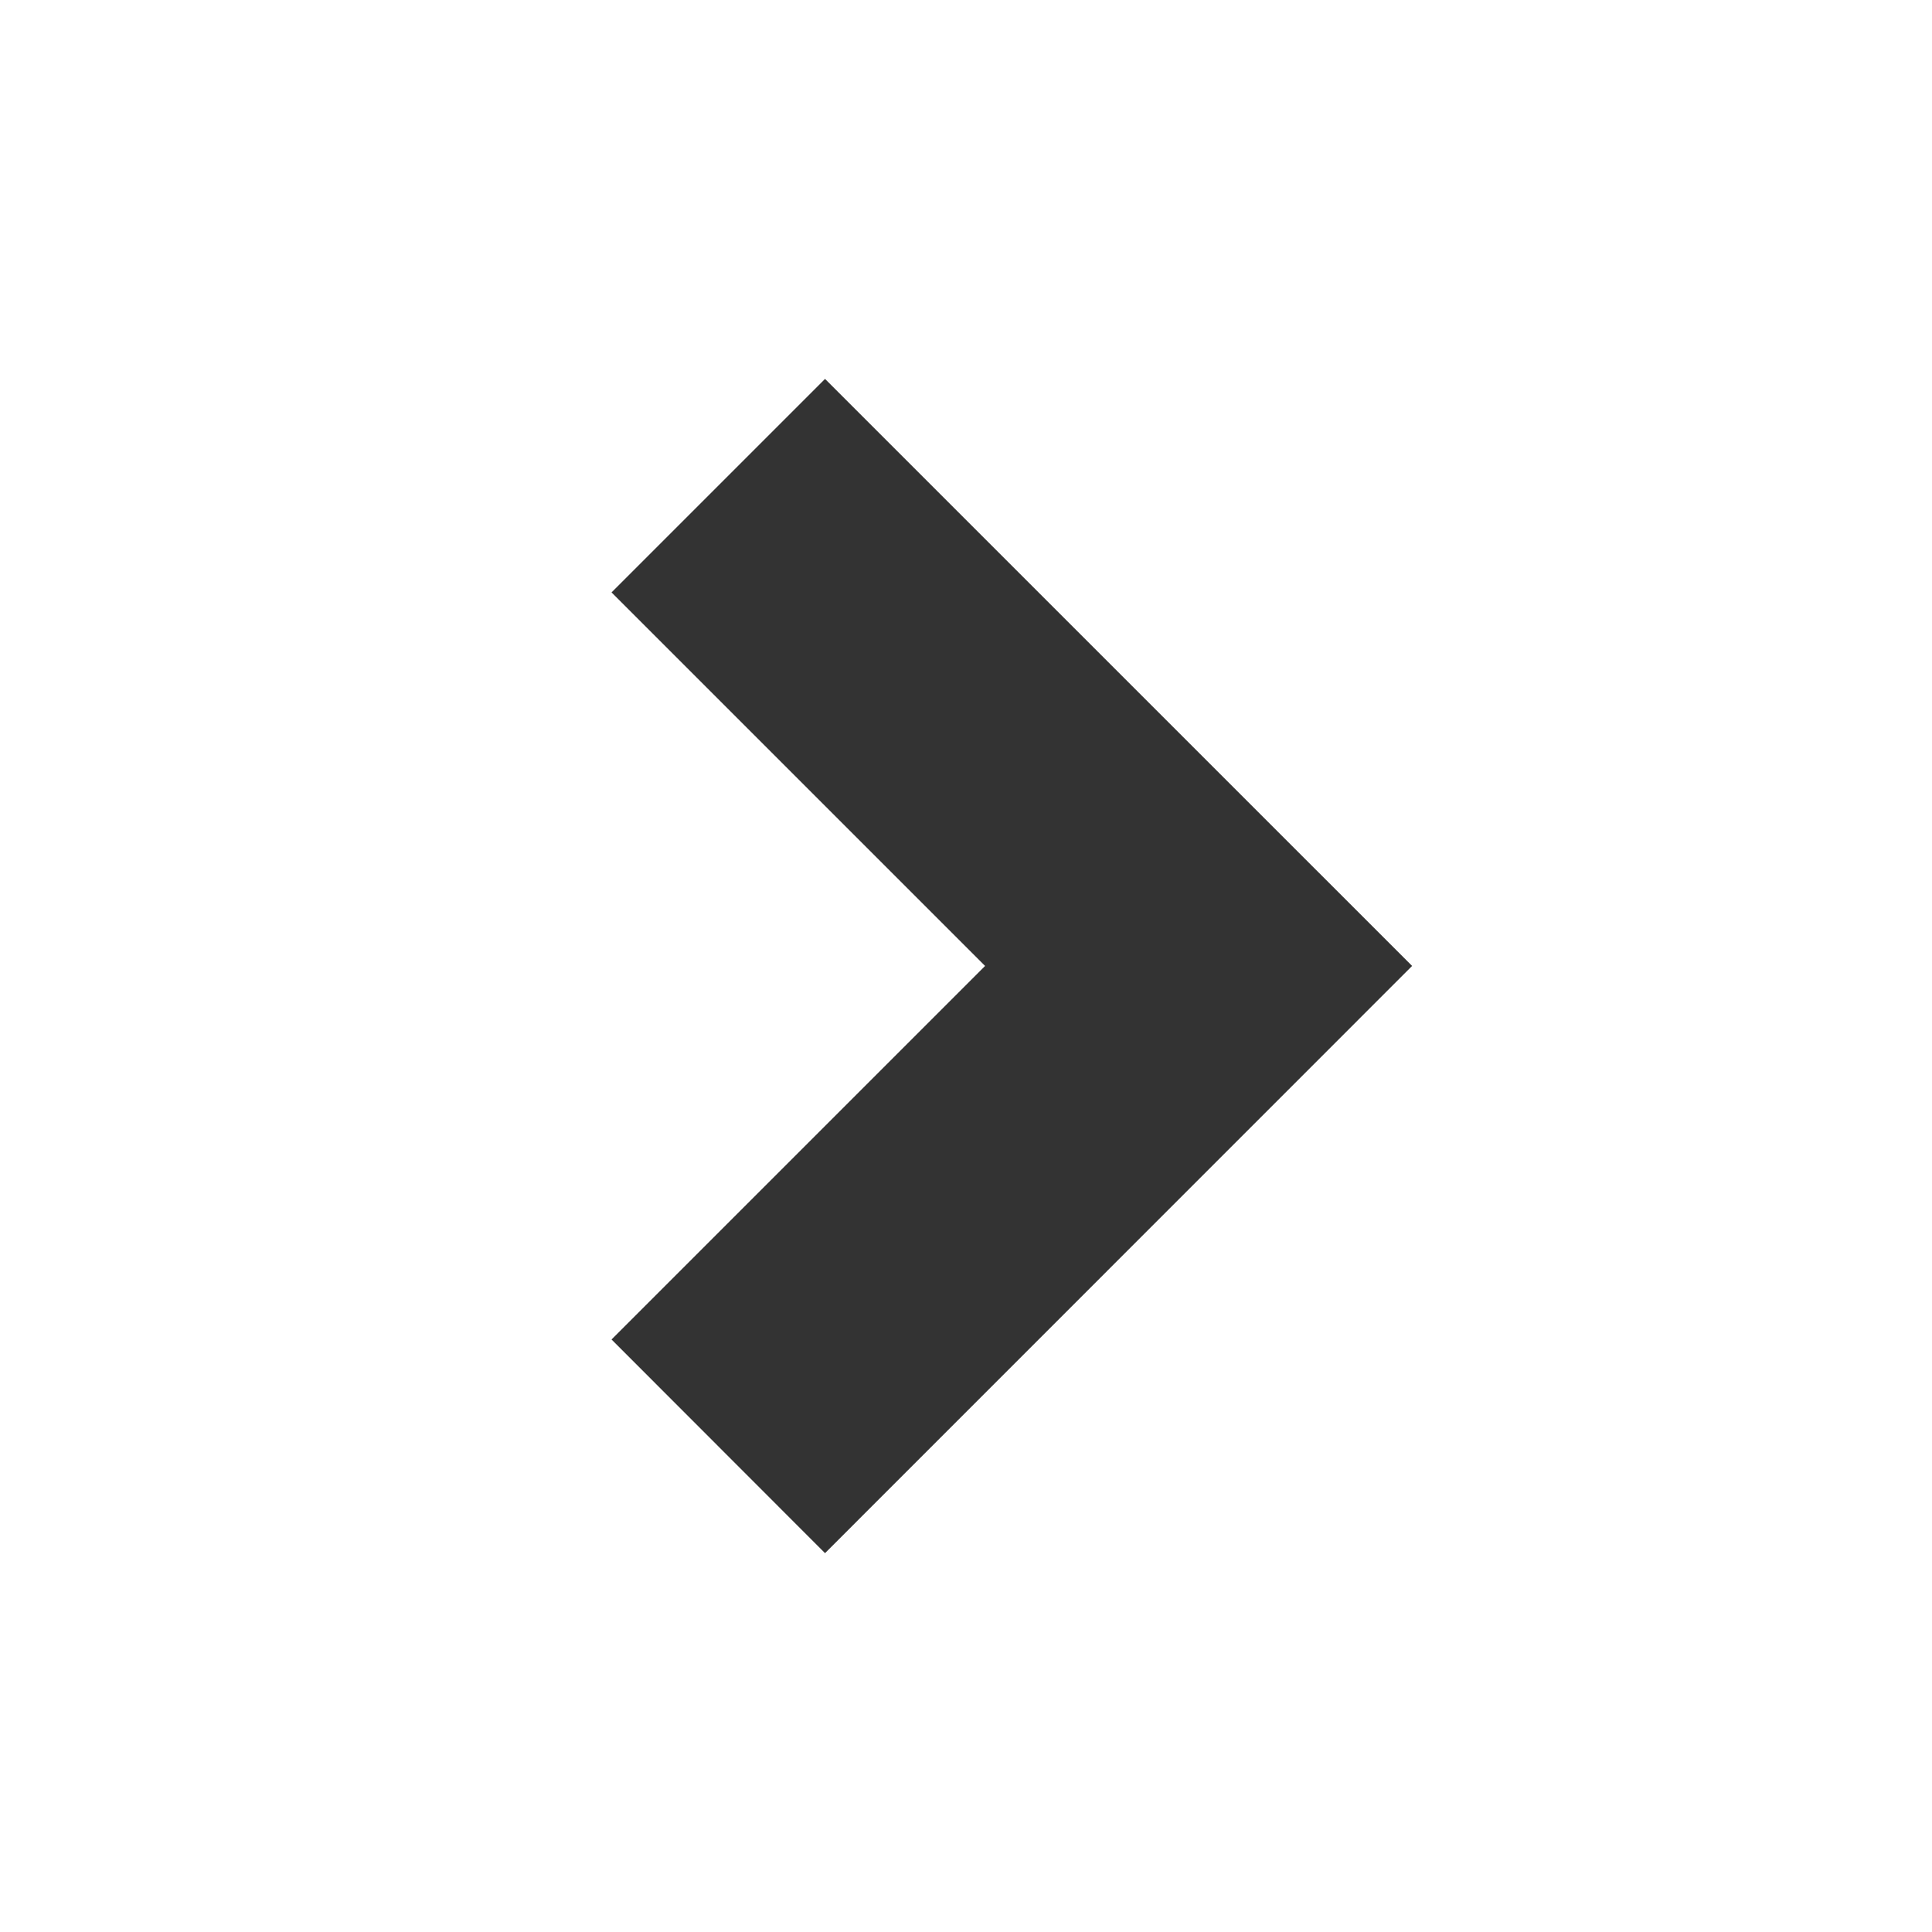 <?xml version="1.0"?>
<svg xmlns="http://www.w3.org/2000/svg" version="1.1" width="128" height="128">
  <desc/>
  <defs/>
  <path fill="#333333" stroke="none" d="M10.129,22.186 16.316,15.999 10.129,9.812 13.665,6.276 23.389,15.999 13.665,25.725" transform="scale(4)"/>
  <rect x="0.5" y="0.5" width="128" height="128" r="0" rx="0" ry="0" fill="#000000" stroke="#000" style="opacity: 0; " opacity="0"/>
</svg>